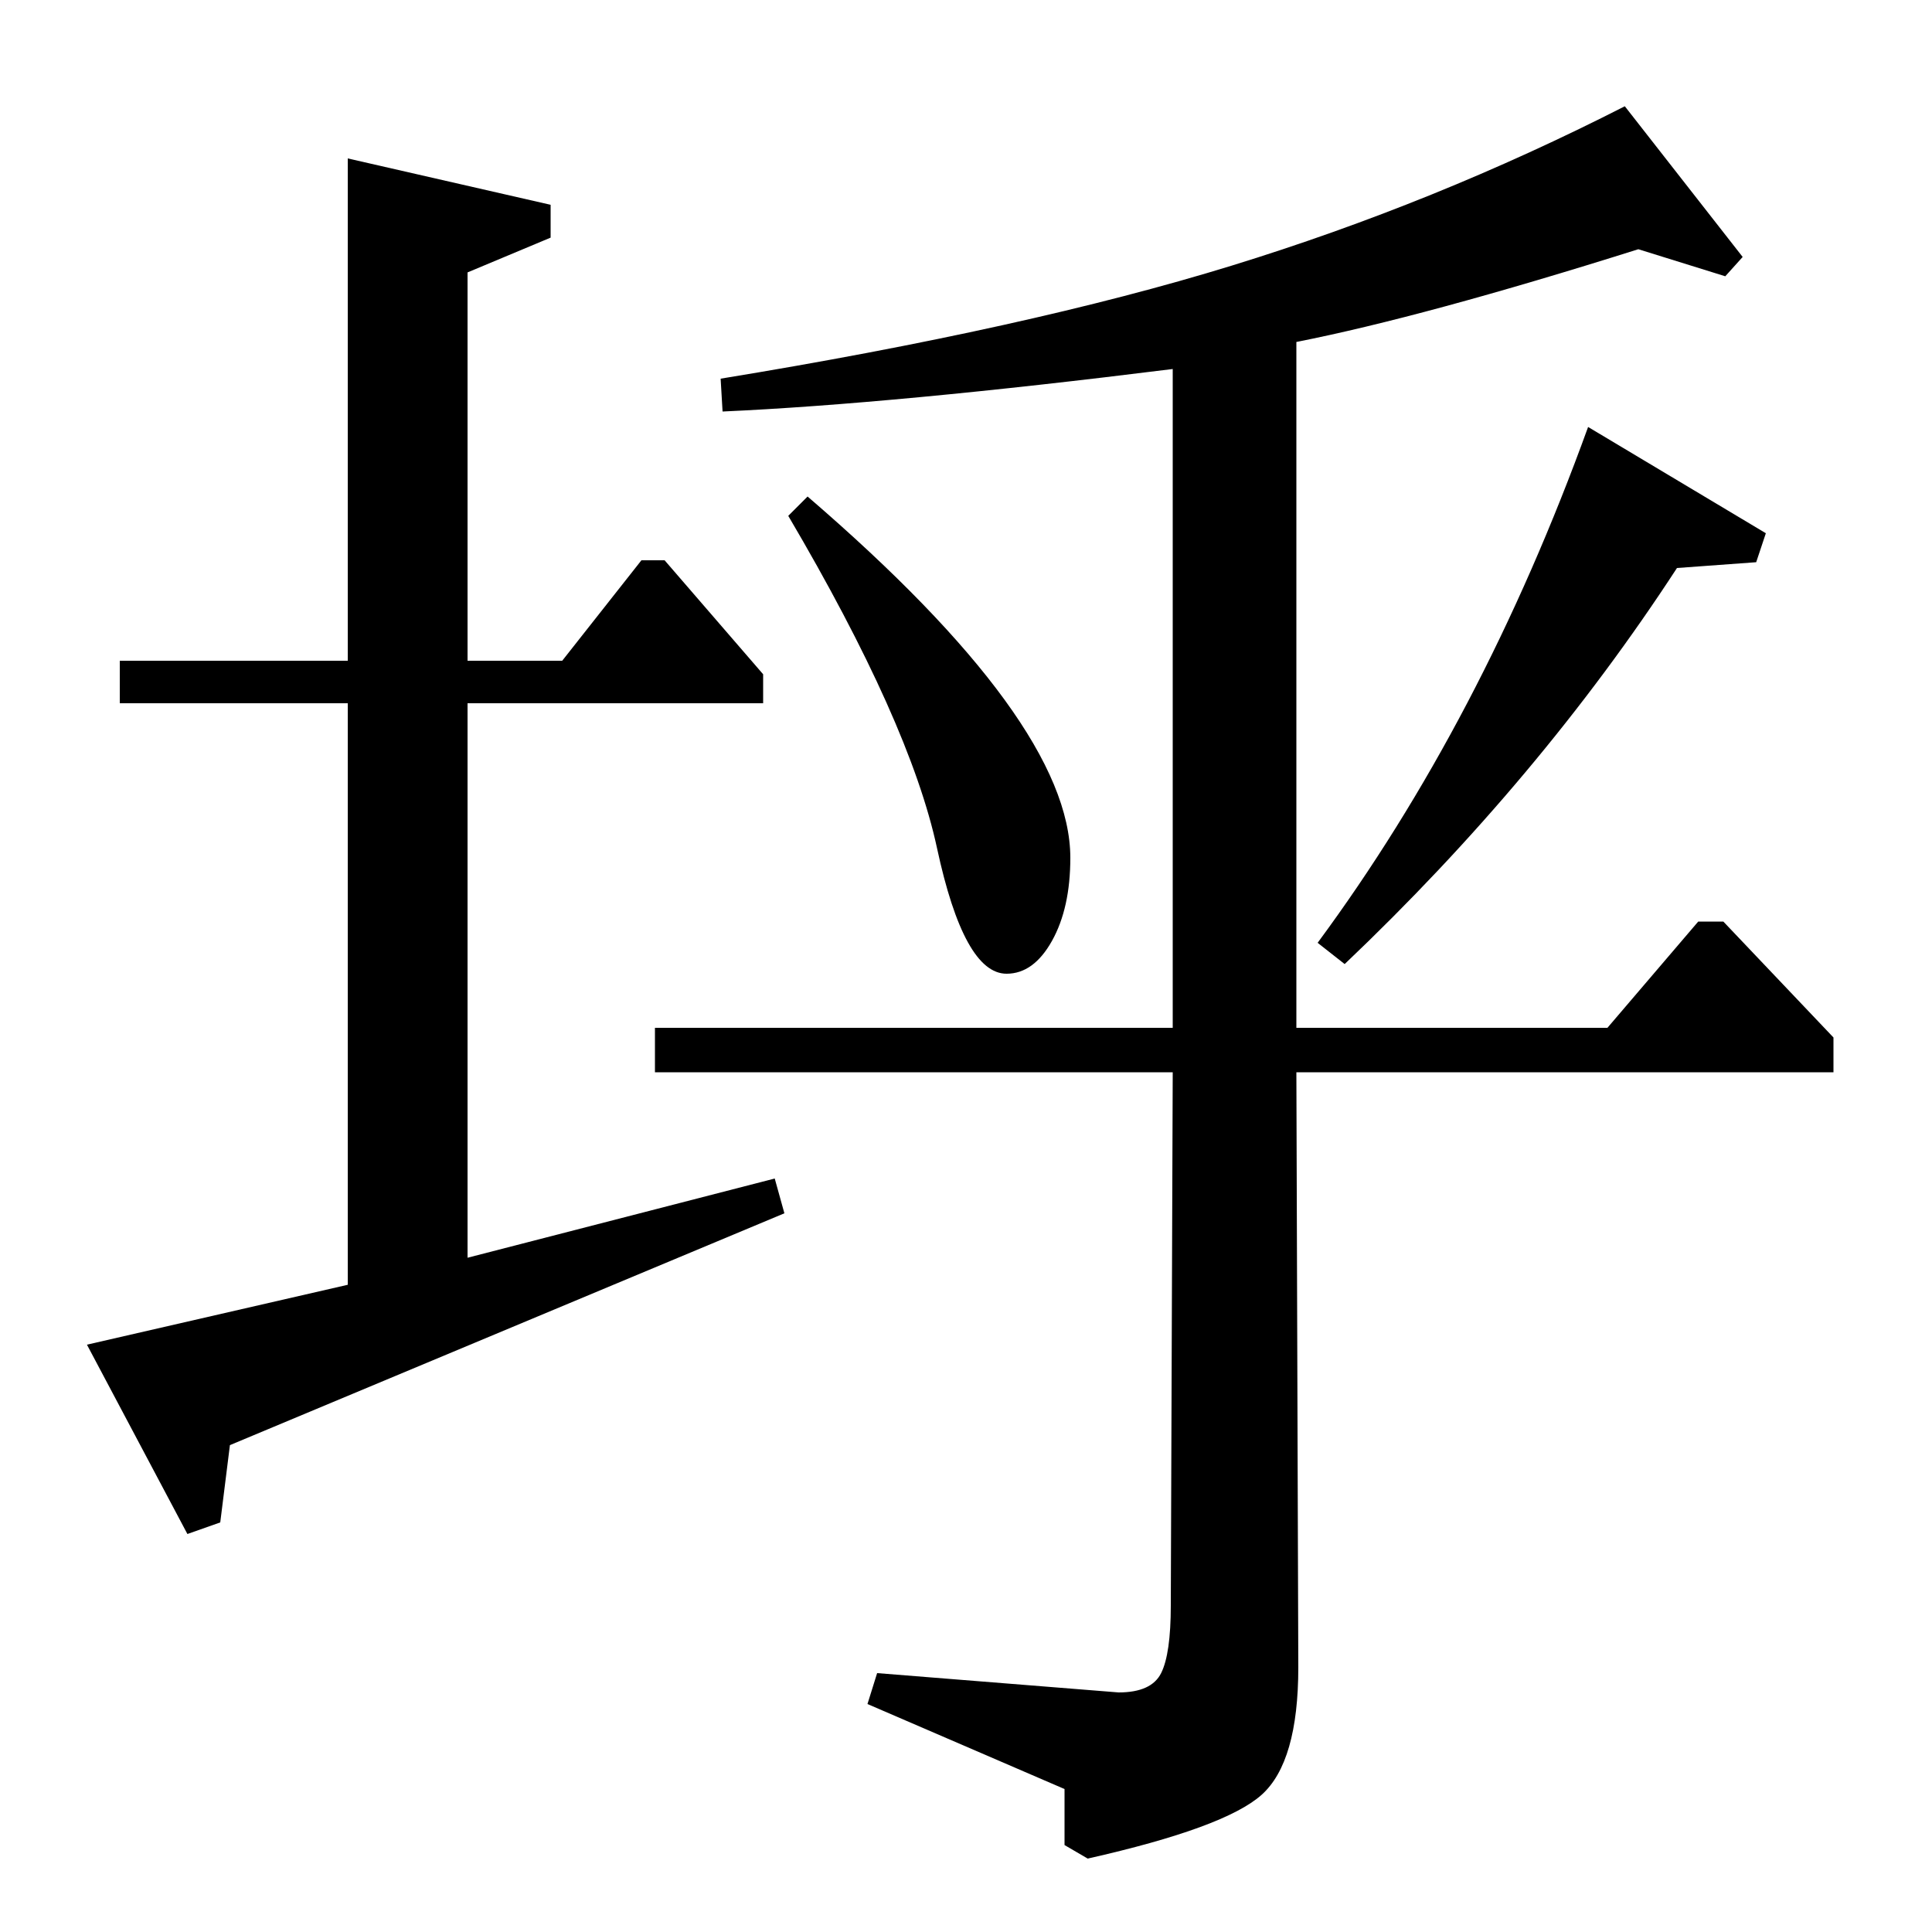 <?xml version="1.0" standalone="no"?>
<!DOCTYPE svg PUBLIC "-//W3C//DTD SVG 1.1//EN" "http://www.w3.org/Graphics/SVG/1.1/DTD/svg11.dtd" >
<svg xmlns="http://www.w3.org/2000/svg" xmlns:xlink="http://www.w3.org/1999/xlink" version="1.1" viewBox="0 -140 1000 1000">
  <g transform="matrix(1 0 0 -1 0 860)">
   <path fill="currentColor"
d="M822 779l92 -55l-5 -15l-41 -3q-71 -109 -172 -205l-14 11q85 115 140 267zM607 445h-268v23h268v341q-144 -18 -233 -22l-1 17q159 26 264.5 58.5t203.5 82.5l61 -78l-9 -10l-45 14q-111 -35 -177 -48v-355h161l47 55h13l57 -60v-18h-278l1 -308q0 -49 -19 -66t-90 -33
l-12 7v29l-102 44l5 16l125 -10q17 0 22 10t5 35zM408 733l10 10q136 -117 136 -187q0 -26 -9.5 -43t-23.5 -17q-22 0 -36 65t-77 172zM242 658h49l41 52h12l51 -59v-15h-153v-287l159 41l5 -18l-287 -120l-5 -40l-17 -6l-52 98l135 31v301h-118v22h118v260l105 -24v-17
l-43 -18v-201z" />
  </g>

</svg>
